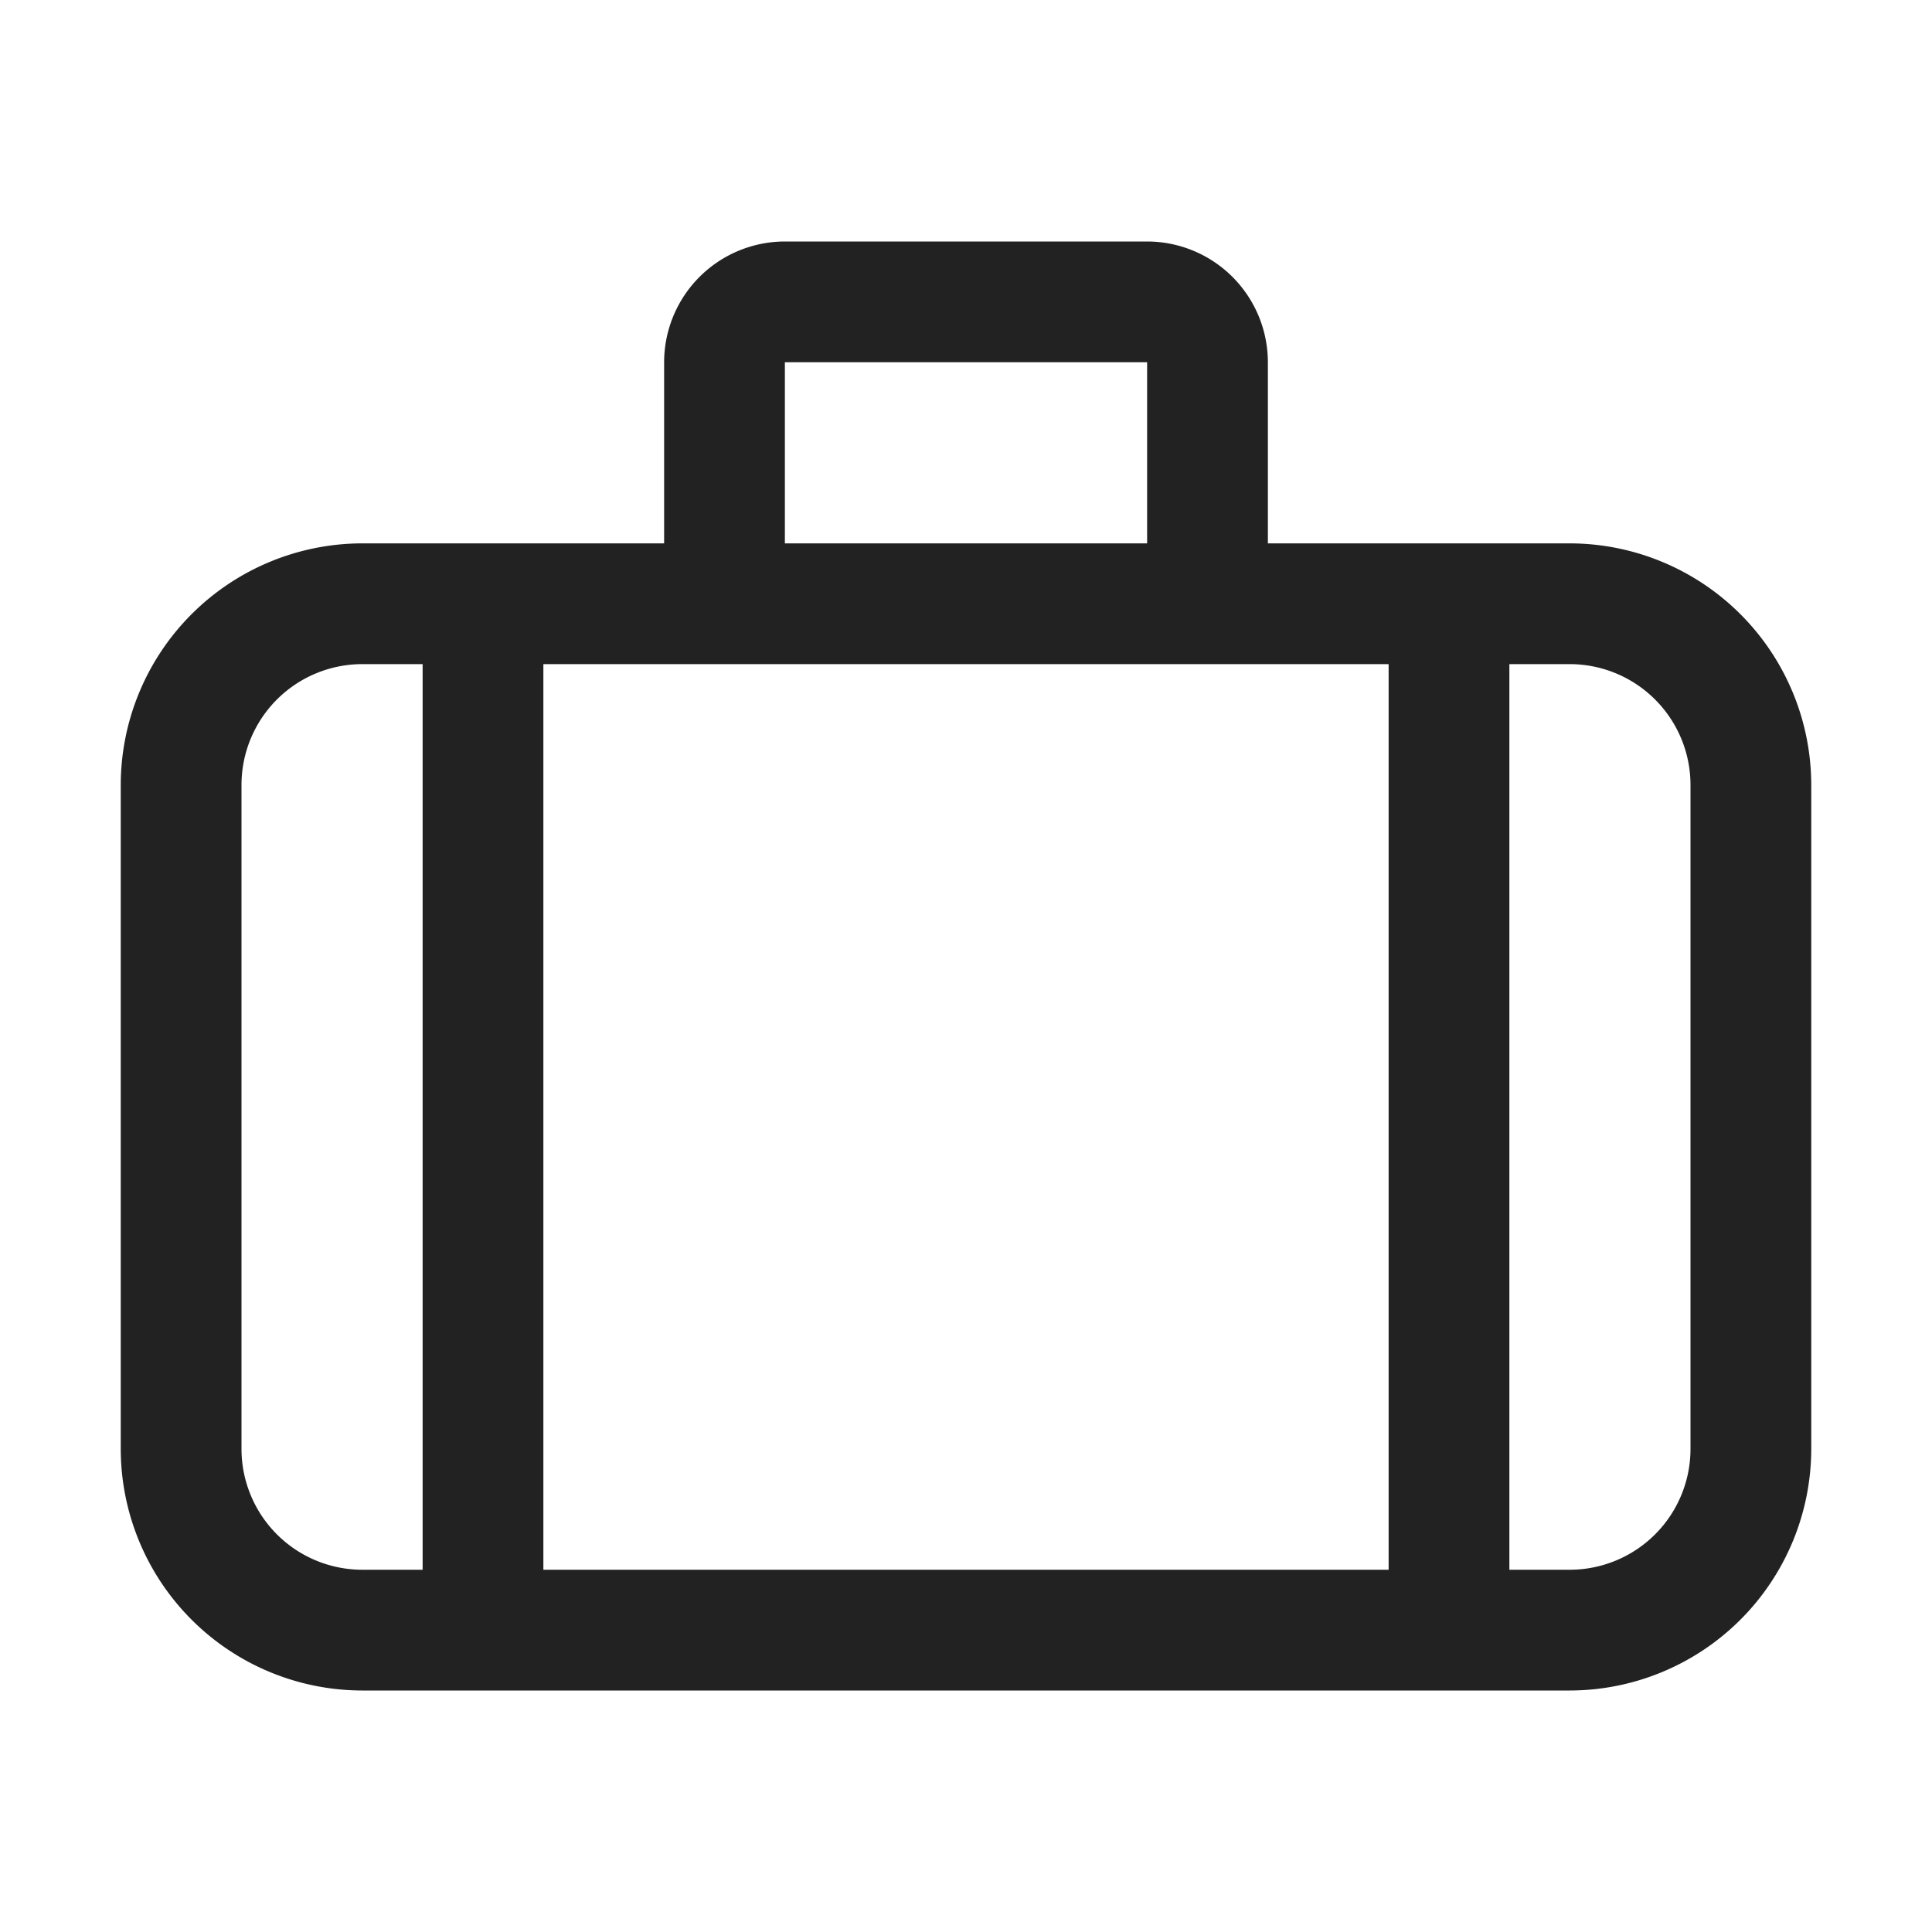 <svg width="64" height="64" fill="none" xmlns="http://www.w3.org/2000/svg"><path fill-rule="evenodd" clip-rule="evenodd" d="M52 18H42v-6a4.004 4.004 0 0 0-4-4H26a4.004 4.004 0 0 0-4 4v6H12a8.01 8.01 0 0 0-8 8v22a8.01 8.01 0 0 0 8 8h40a8.01 8.01 0 0 0 8-8V26a8.01 8.01 0 0 0-8-8Zm-6 4v30H18V22h28ZM26 12h12v6H26v-6ZM8 48V26a4.004 4.004 0 0 1 4-4h2v30h-2a4.004 4.004 0 0 1-4-4Zm48 0a4.004 4.004 0 0 1-4 4h-2V22h2a4.004 4.004 0 0 1 4 4v22Z" fill="#222"/></svg>